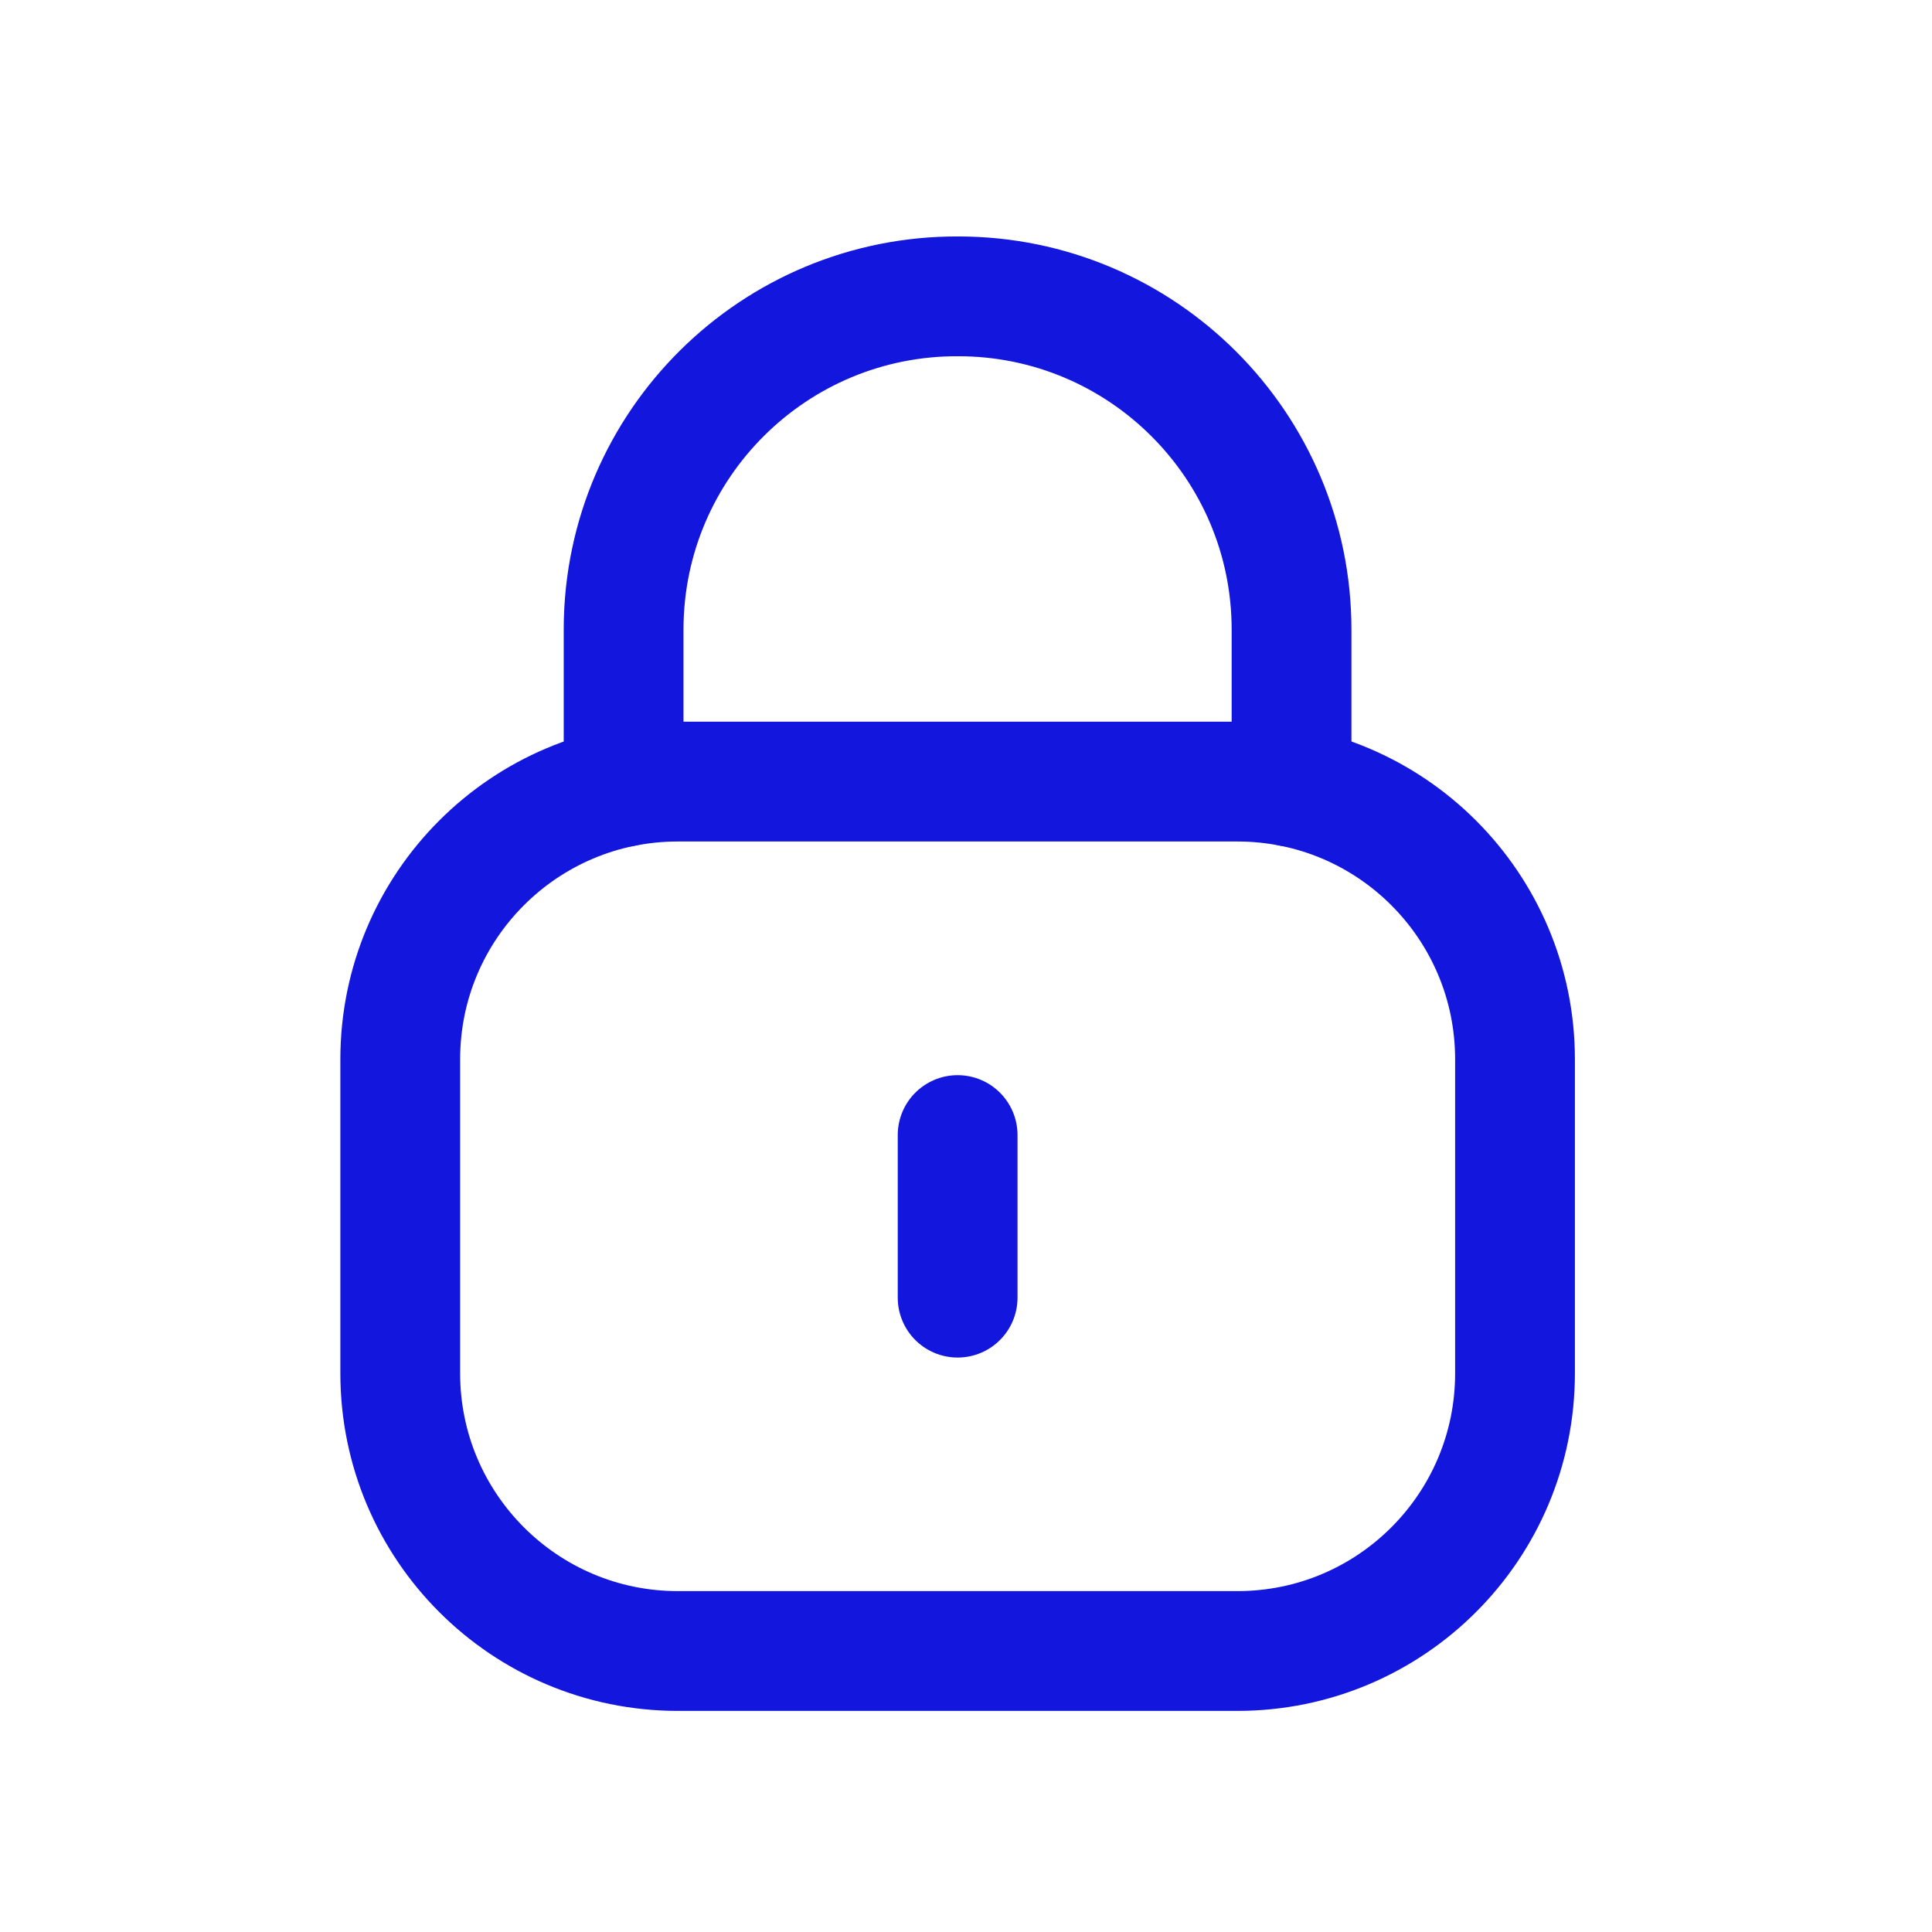 <svg width="18" height="18" viewBox="0 0 18 18" fill="none" xmlns="http://www.w3.org/2000/svg">
    <path d="M12.033 7.331V5.866C12.033 4.152 10.642 2.761 8.928 2.761C7.214 2.754 5.818 4.137 5.81 5.852V5.866V7.331" stroke="#1317DD" stroke-width="1.116" stroke-linecap="round" stroke-linejoin="round"/>
    <path fill-rule="evenodd" clip-rule="evenodd" d="M11.528 15.382H6.316C4.887 15.382 3.729 14.224 3.729 12.795V9.869C3.729 8.44 4.887 7.282 6.316 7.282H11.528C12.957 7.282 14.115 8.44 14.115 9.869V12.795C14.115 14.224 12.957 15.382 11.528 15.382Z" stroke="#1317DD" stroke-width="1.116" stroke-linecap="round" stroke-linejoin="round"/>
    <path d="M8.922 10.575V12.09" stroke="#1317DD" stroke-width="1.116" stroke-linecap="round" stroke-linejoin="round"/>
</svg>